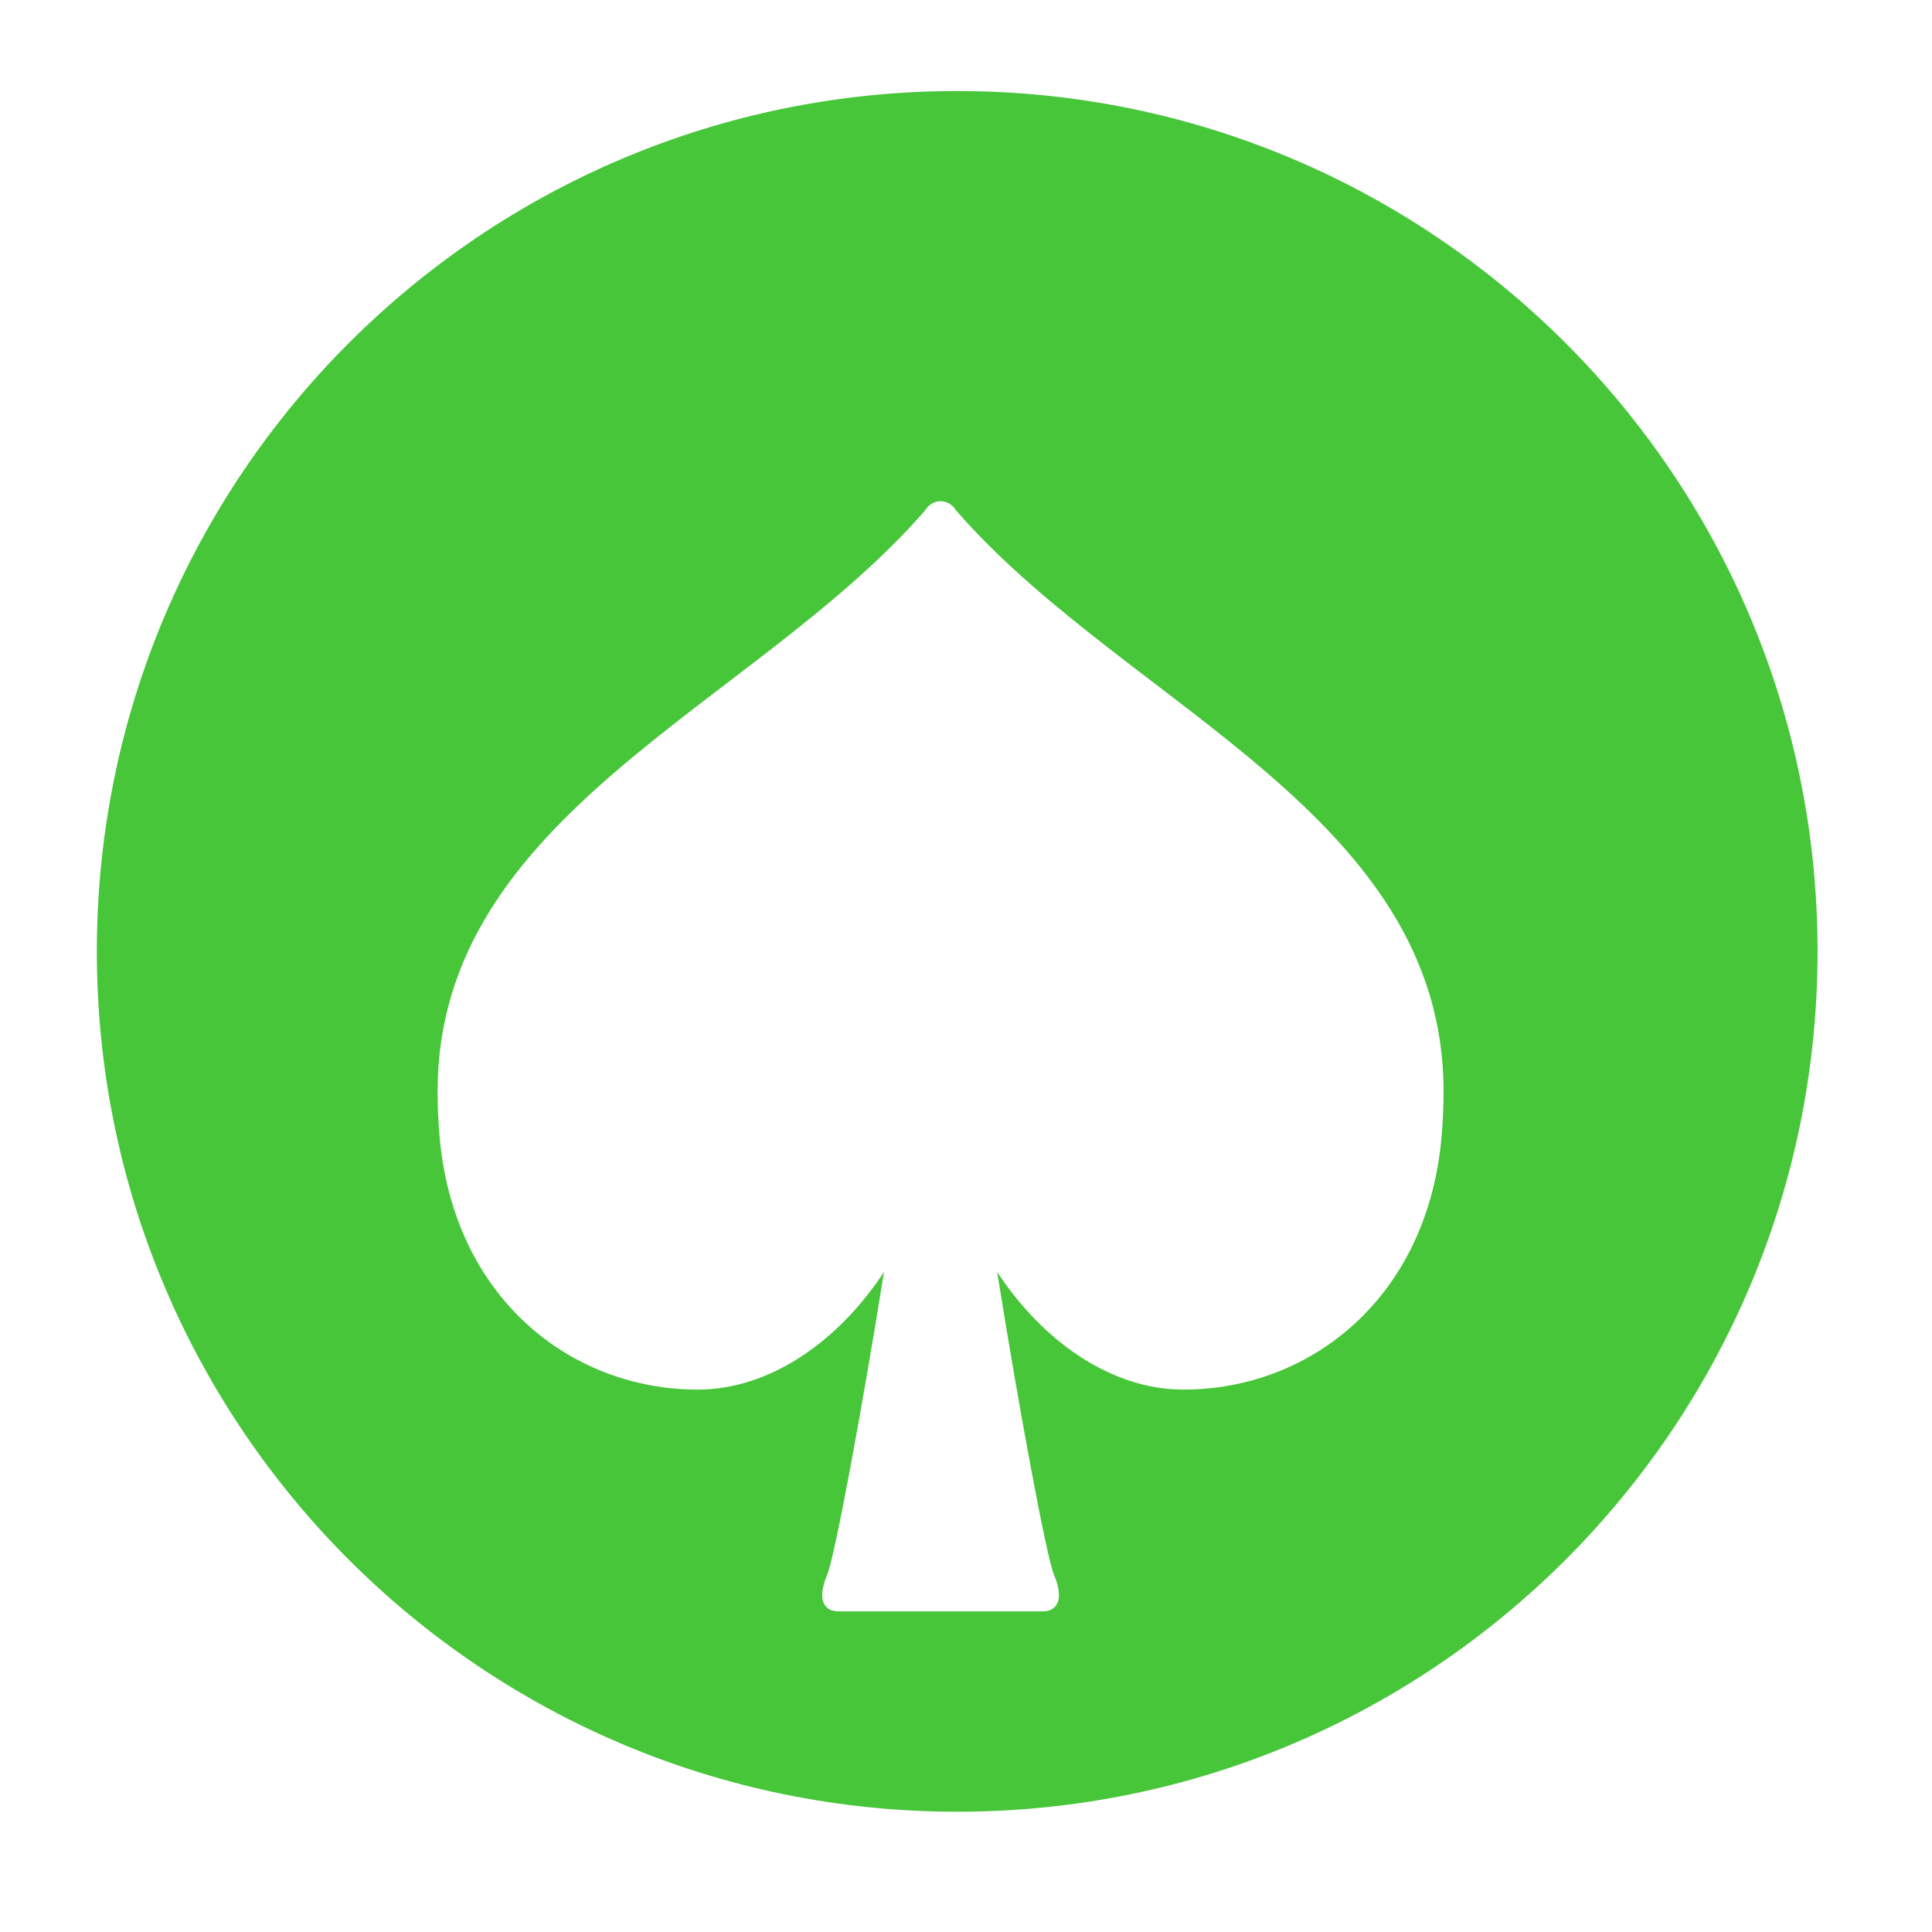 <svg width="64" height="64" viewBox="0 0 64 64" fill="none" xmlns="http://www.w3.org/2000/svg">
<path d="M61.709 31.516C61.709 48.084 48.277 61.516 31.709 61.516C15.14 61.516 1.708 48.084 1.708 31.516C1.708 14.947 15.14 1.516 31.709 1.516C48.277 1.516 61.709 14.947 61.709 31.516Z" fill="#47C63A"/>
<path fill-rule="evenodd" clip-rule="evenodd" d="M31.709 3.016C15.968 3.016 3.208 15.775 3.208 31.516C3.208 47.256 15.968 60.016 31.709 60.016C47.449 60.016 60.209 47.256 60.209 31.516C60.209 15.775 47.449 3.016 31.709 3.016ZM0.208 31.516C0.208 14.119 14.312 0.016 31.709 0.016C49.105 0.016 63.209 14.119 63.209 31.516C63.209 48.913 49.105 63.016 31.709 63.016C14.312 63.016 0.208 48.913 0.208 31.516Z" fill="white"/>
<g filter="url(#filter0_d_120_487)">
<path d="M31.806 13.062C31.578 12.807 31.618 12.831 31.618 12.831C31.501 12.687 31.334 12.604 31.157 12.604C30.981 12.604 30.814 12.687 30.698 12.831C30.698 12.831 30.738 12.807 30.509 13.062C24.877 19.413 14.496 23.011 14.496 32.153C14.496 32.622 14.516 33.111 14.559 33.62C15.013 38.987 18.905 42.032 23.111 42.032C25.499 42.032 27.767 40.442 29.284 38.135C28.572 42.594 27.66 47.542 27.404 48.156C26.966 49.202 27.49 49.377 27.752 49.377H34.563C34.825 49.377 35.348 49.202 34.912 48.156C34.657 47.542 33.742 42.594 33.032 38.135C34.548 40.442 36.817 42.032 39.204 42.032C43.411 42.032 47.303 38.987 47.757 33.62C47.8 33.111 47.82 32.622 47.82 32.153C47.82 23.011 37.438 19.413 31.806 13.062Z" fill="white"/>
</g>
<defs>
<filter id="filter0_d_120_487" x="10.496" y="12.604" width="41.324" height="44.773" filterUnits="userSpaceOnUse" color-interpolation-filters="sRGB">
<feFlood flood-opacity="0" result="BackgroundImageFix"/>
<feColorMatrix in="SourceAlpha" type="matrix" values="0 0 0 0 0 0 0 0 0 0 0 0 0 0 0 0 0 0 127 0" result="hardAlpha"/>
<feOffset dy="4"/>
<feGaussianBlur stdDeviation="2"/>
<feComposite in2="hardAlpha" operator="out"/>
<feColorMatrix type="matrix" values="0 0 0 0 0 0 0 0 0 0 0 0 0 0 0 0 0 0 0.25 0"/>
<feBlend mode="normal" in2="BackgroundImageFix" result="effect1_dropShadow_120_487"/>
<feBlend mode="normal" in="SourceGraphic" in2="effect1_dropShadow_120_487" result="shape"/>
</filter>
</defs>
</svg>
